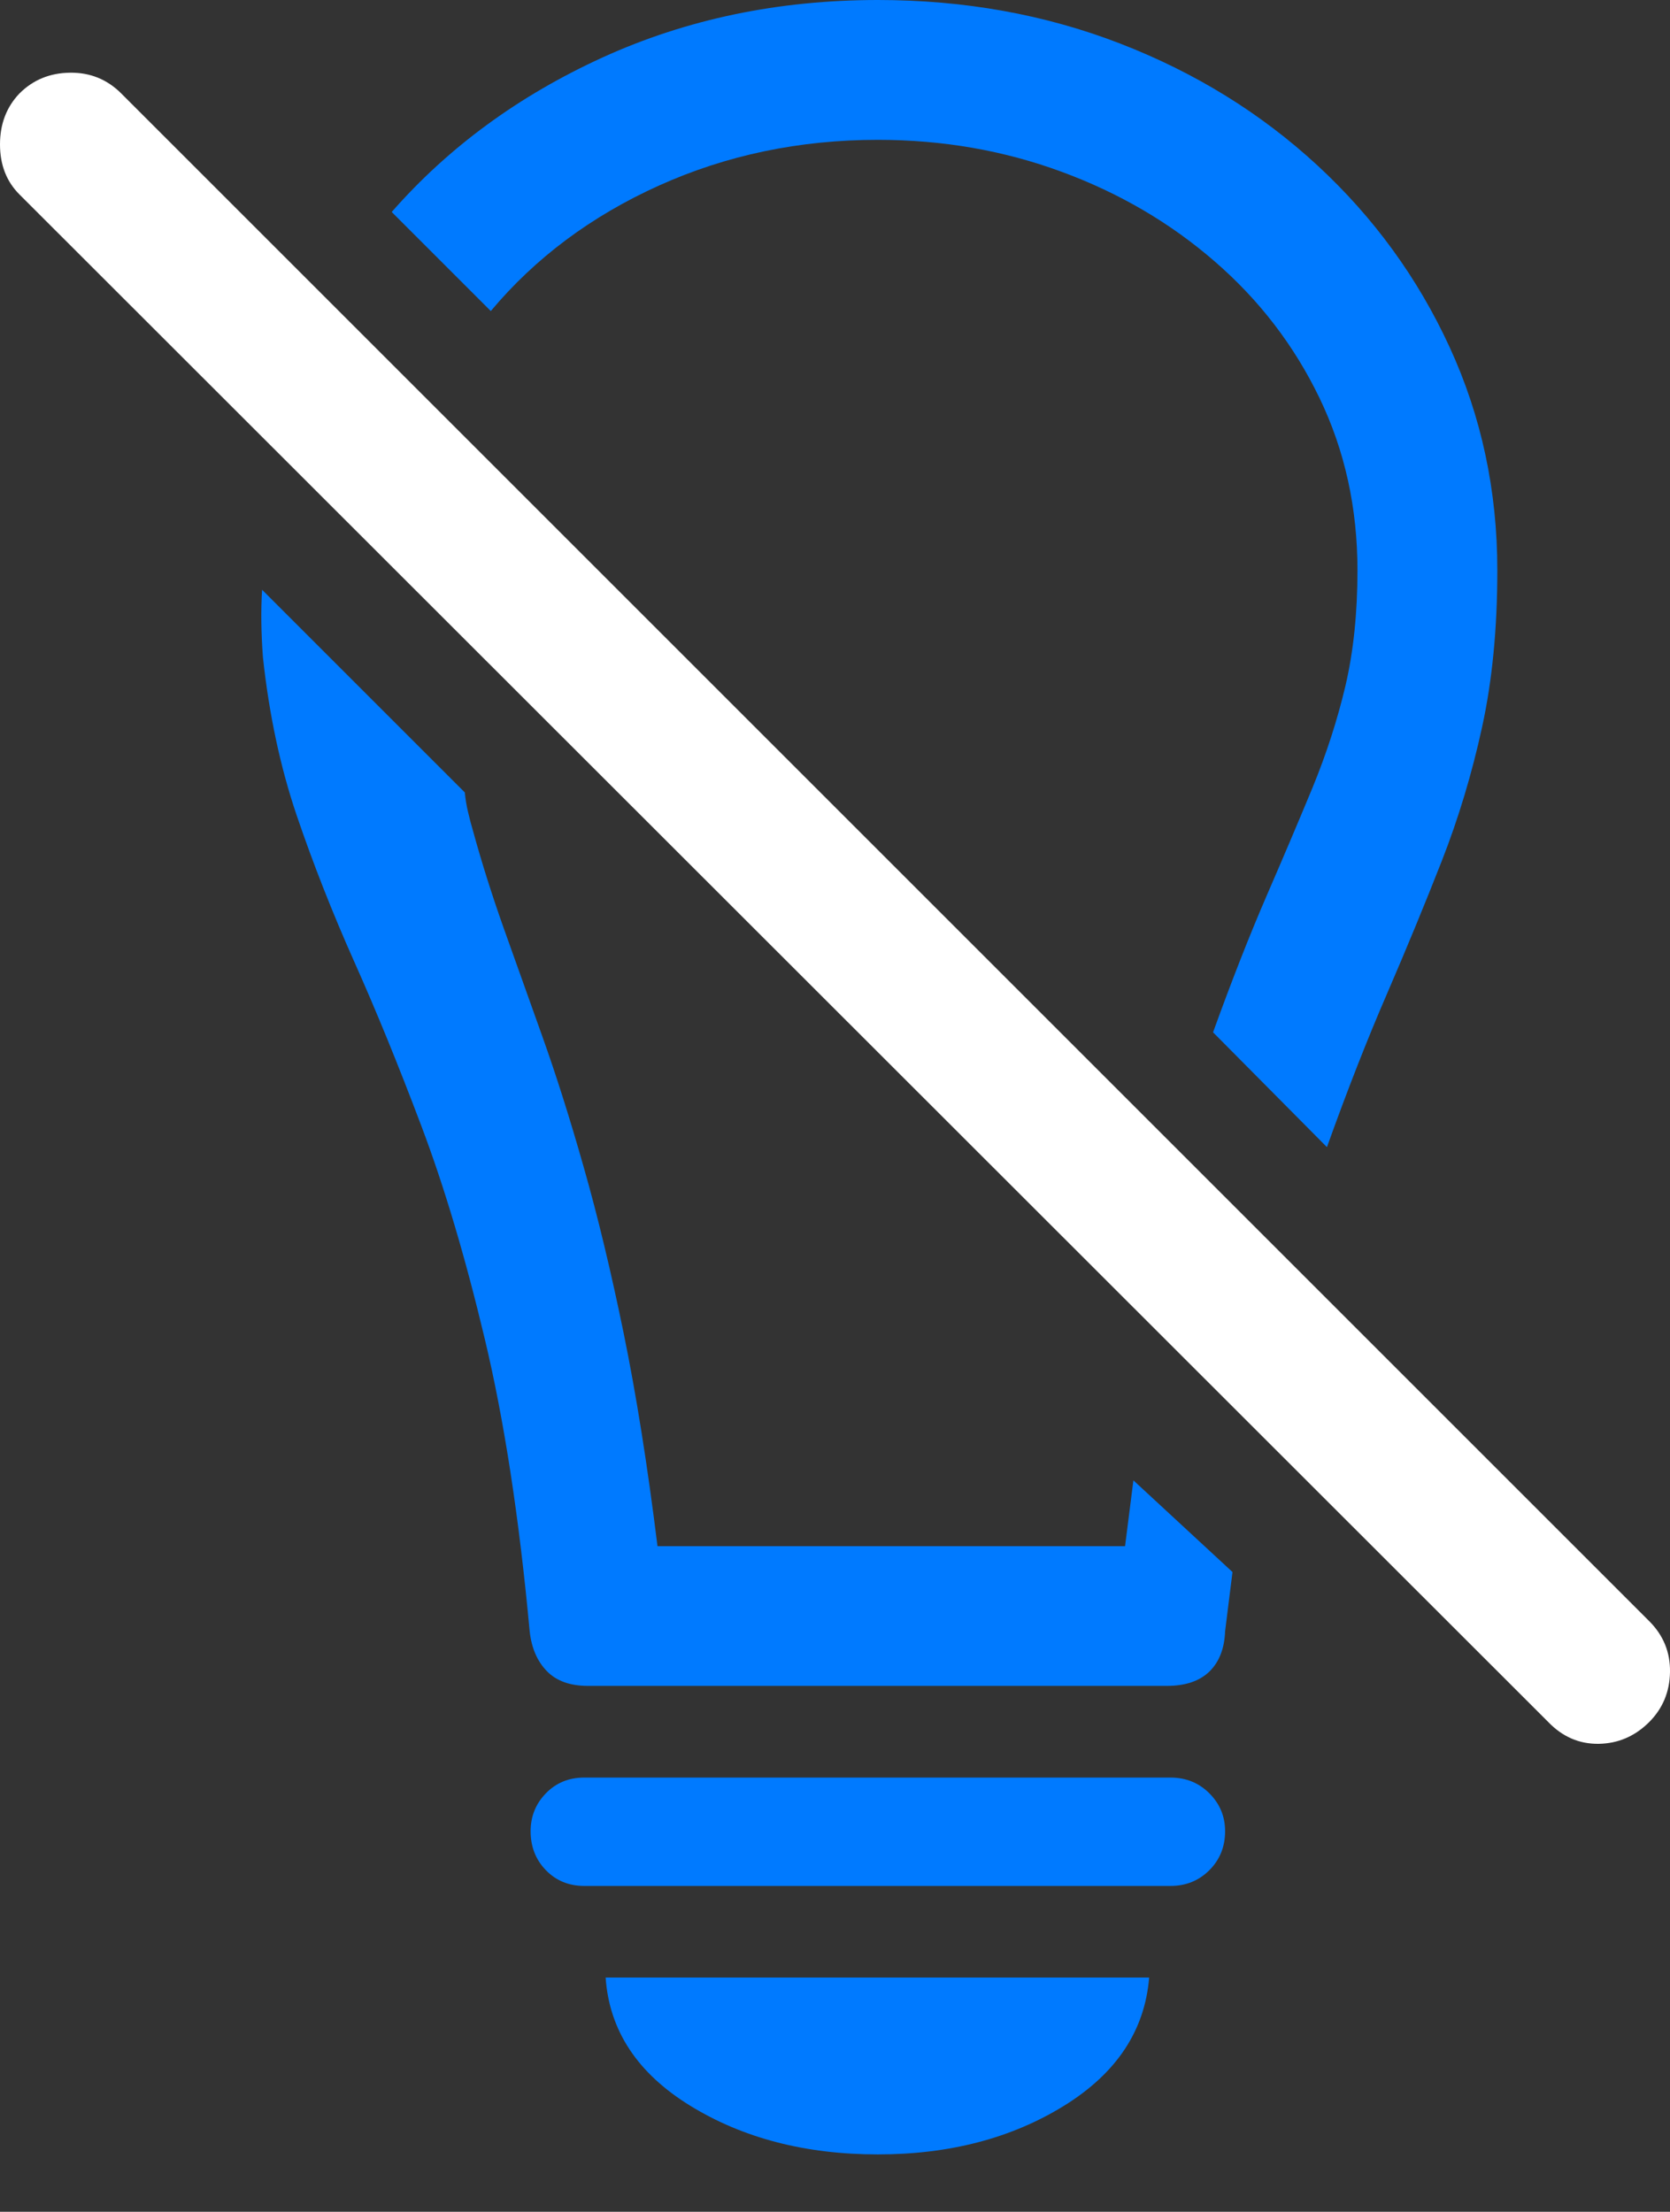 <?xml version="1.0" encoding="UTF-8"?>
<!--Generator: Apple Native CoreSVG 175.5-->
<!DOCTYPE svg
PUBLIC "-//W3C//DTD SVG 1.1//EN"
       "http://www.w3.org/Graphics/SVG/1.1/DTD/svg11.dtd">
<svg version="1.1" xmlns="http://www.w3.org/2000/svg" xmlns:xlink="http://www.w3.org/1999/xlink" width="17.612" height="23.33">
 <rect width="100%" height="100%" fill="#333333" stroke="none"/>
 <g>
  <rect height="23.33" opacity="0" width="17.612" x="0" y="0"/>
  <path d="M9.258 0Q7.686 0 6.357 0.605Q5.029 1.211 4.131 2.236L5.176 3.281Q5.879 2.441 6.948 1.958Q8.018 1.475 9.258 1.475Q10.283 1.475 11.196 1.812Q12.109 2.148 12.812 2.759Q13.516 3.369 13.916 4.199Q14.316 5.029 14.316 6.016Q14.316 6.689 14.19 7.231Q14.062 7.773 13.843 8.306Q13.623 8.838 13.354 9.458Q13.086 10.078 12.793 10.889L13.994 12.1Q14.316 11.201 14.629 10.479Q14.941 9.756 15.205 9.082Q15.469 8.408 15.63 7.671Q15.791 6.934 15.791 6.016Q15.791 4.756 15.288 3.662Q14.785 2.568 13.892 1.743Q12.998 0.918 11.812 0.459Q10.625 0 9.258 0ZM6.201 17.783L12.305 17.783Q12.598 17.783 12.754 17.632Q12.91 17.48 12.92 17.207L12.998 16.582L11.953 15.615L11.865 16.309L6.934 16.309Q6.777 15.039 6.577 14.062Q6.377 13.086 6.157 12.315Q5.938 11.543 5.718 10.928Q5.498 10.312 5.312 9.79Q5.127 9.268 4.99 8.77Q4.961 8.672 4.937 8.569Q4.912 8.467 4.902 8.359L2.764 6.221Q2.744 6.543 2.773 6.934Q2.871 7.842 3.13 8.604Q3.389 9.365 3.735 10.142Q4.082 10.918 4.443 11.875Q4.805 12.832 5.112 14.121Q5.42 15.41 5.586 17.207Q5.615 17.471 5.767 17.627Q5.918 17.783 6.201 17.783ZM6.162 19.893L12.344 19.893Q12.588 19.893 12.754 19.727Q12.92 19.561 12.92 19.316Q12.92 19.082 12.754 18.916Q12.588 18.75 12.344 18.75L6.162 18.75Q5.918 18.75 5.757 18.916Q5.596 19.082 5.596 19.316Q5.596 19.561 5.757 19.727Q5.918 19.893 6.162 19.893ZM9.258 22.725Q10.391 22.725 11.221 22.212Q12.051 21.699 12.119 20.859L6.387 20.859Q6.445 21.699 7.28 22.212Q8.115 22.725 9.258 22.725Z" fill="#007aff"/>
  <path d="M16.328 18.164Q16.553 18.398 16.86 18.394Q17.168 18.389 17.393 18.164Q17.607 17.949 17.612 17.637Q17.617 17.324 17.393 17.1L1.279 0.986Q1.055 0.762 0.737 0.767Q0.42 0.771 0.205 0.986Q0 1.201 0 1.523Q0 1.846 0.205 2.051Z" fill="#ffffff"/>
 </g>
</svg>
